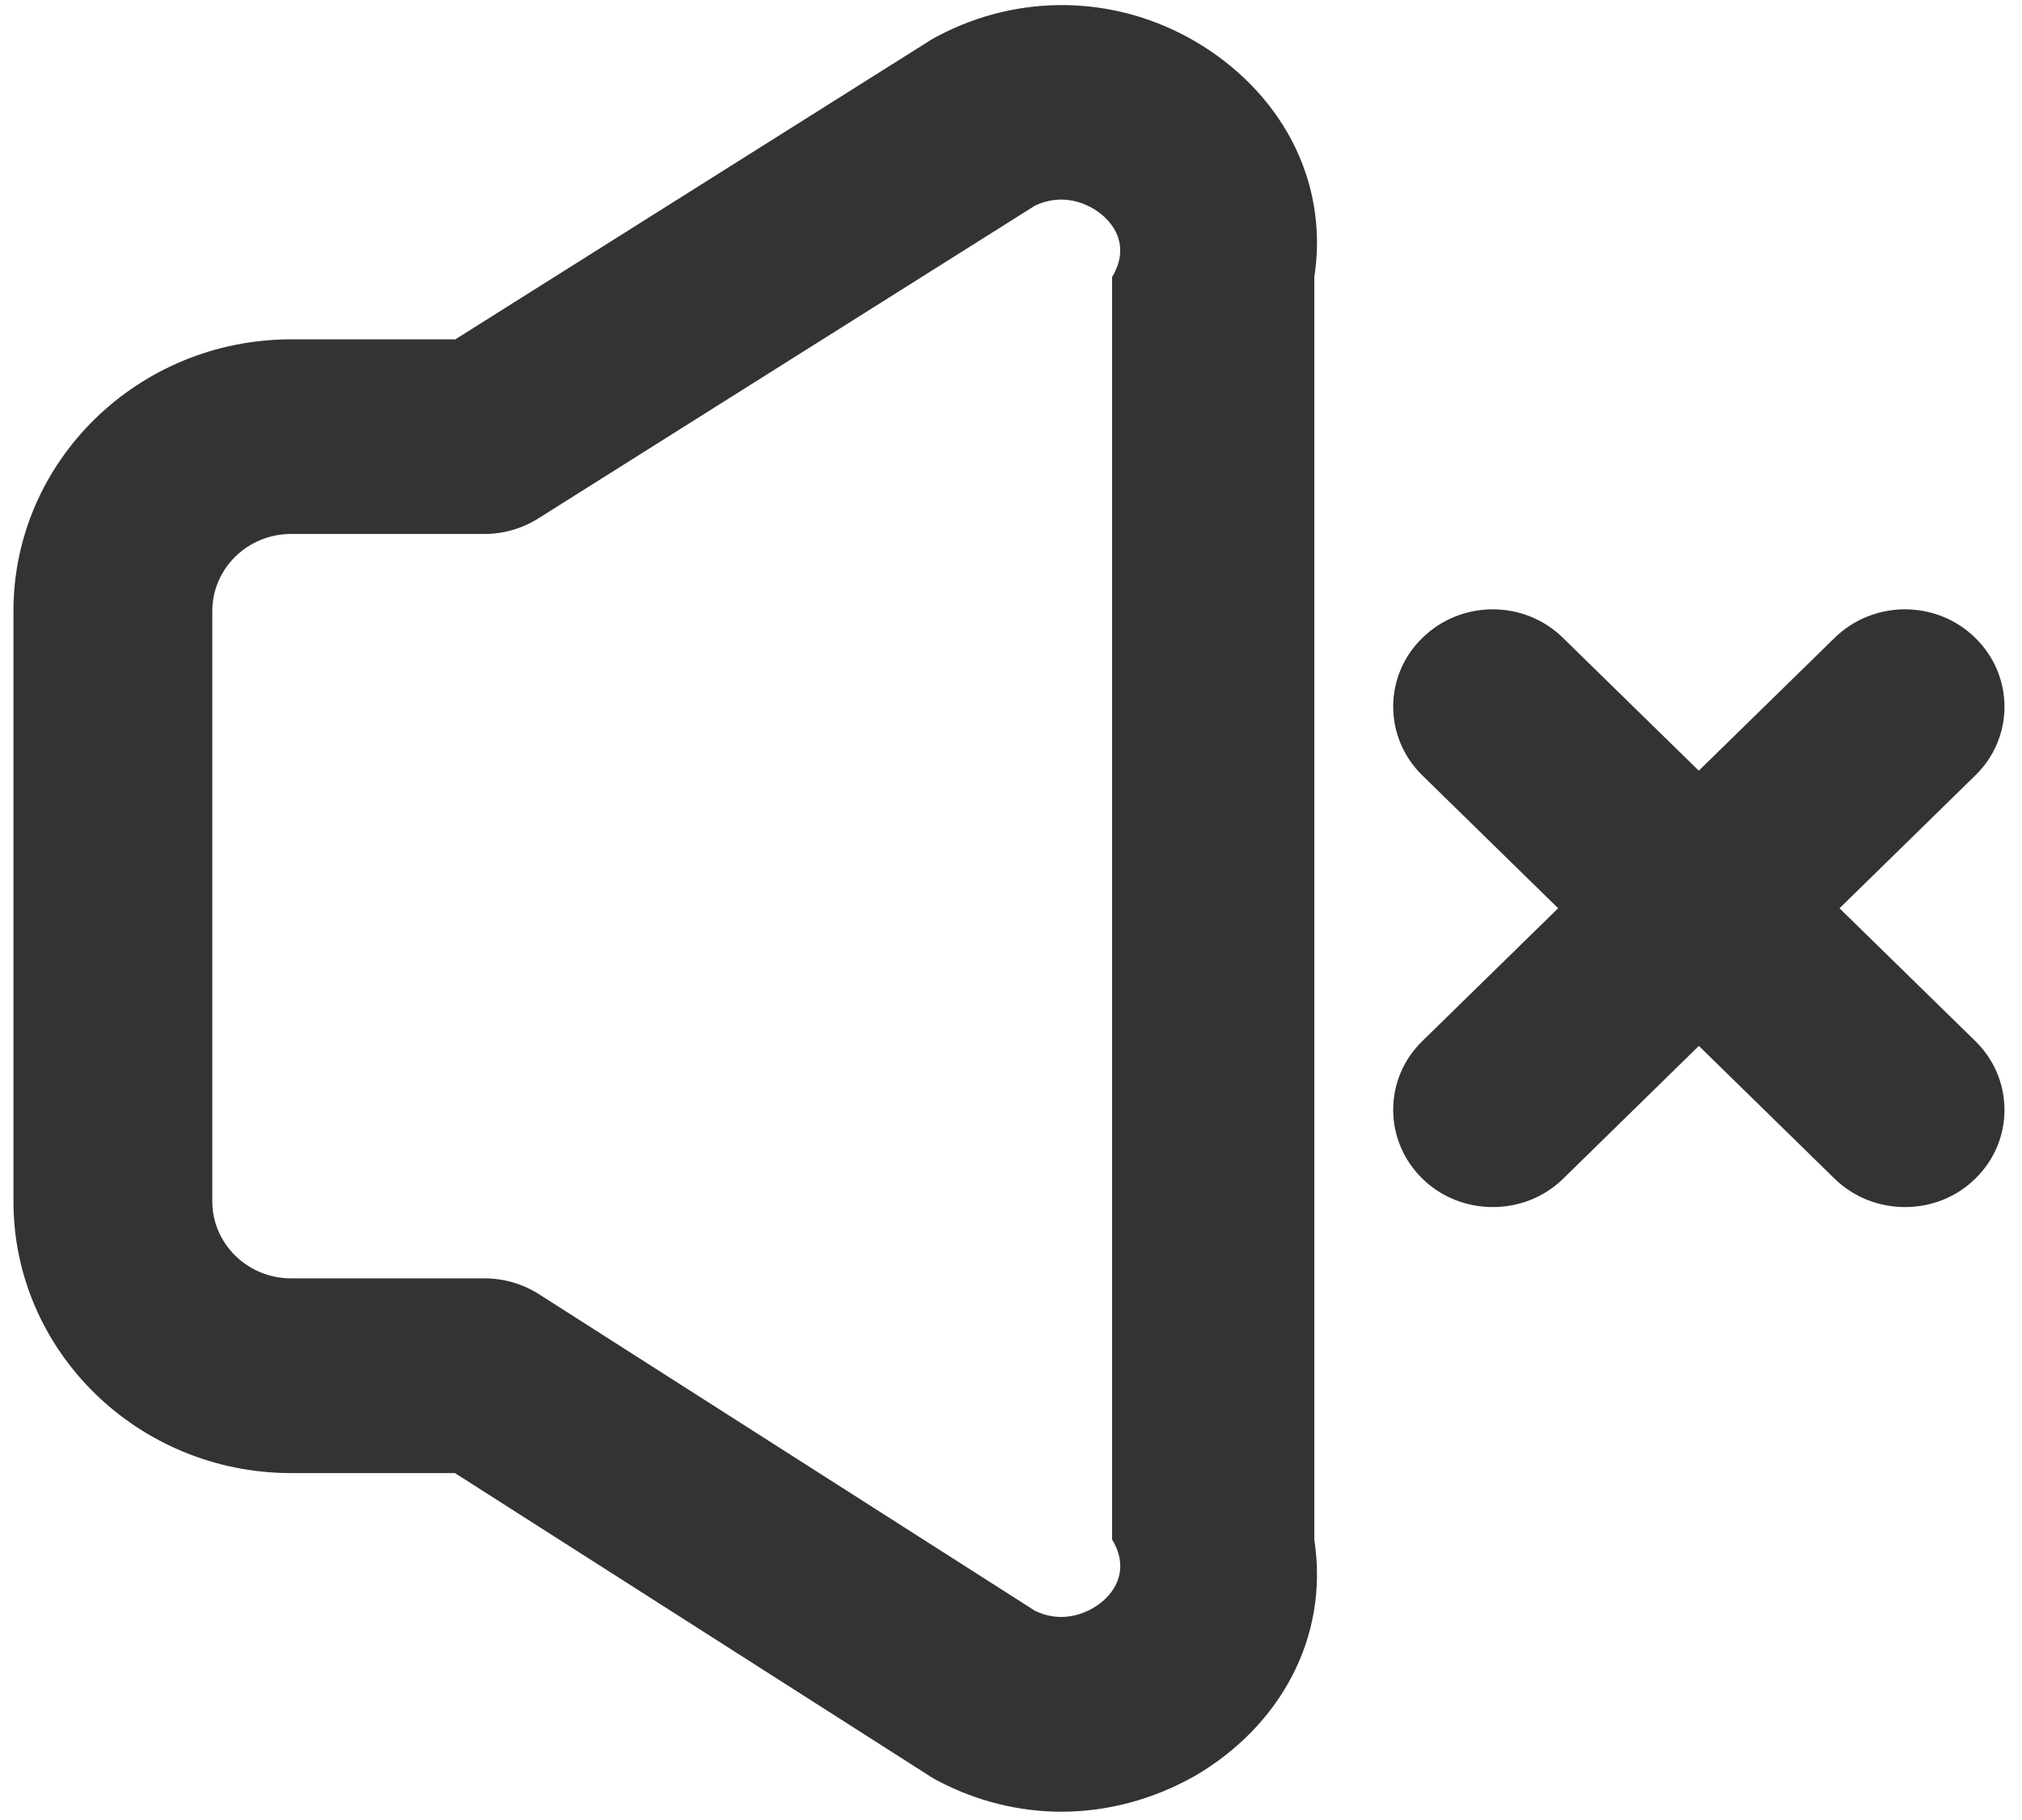 ﻿<?xml version="1.0" encoding="utf-8"?>
<svg version="1.1" xmlns:xlink="http://www.w3.org/1999/xlink" width="20px" height="18px" xmlns="http://www.w3.org/2000/svg">
  <g>
    <path d="M 11.821 17.563  C 11.407 17.797  10.954 17.918  10.5 17.918  C 10.082 17.918  9.664 17.816  9.277 17.613  C 9.252 17.6  9.23 17.587  9.206 17.572  L 4.5 14.569  L 2.881 14.569  C 1.365 14.569  0.133 13.364  0.133 11.882  L 0.133 6.043  C 0.133 4.561  1.365 3.356  2.881 3.356  L 4.504 3.356  L 9.212 0.392  C 9.235 0.379  9.257 0.366  9.279 0.355  C 10.084 -0.069  11.035 -0.05  11.821 0.409  C 12.653 0.896  13.15 1.768  13 2.743  L 13 15.229  C 13.15 16.204  12.653 17.076  11.821 17.563  Z M 5.33 12.799  L 10.239 15.932  C 10.489 16.051  10.701 15.966  10.808 15.906  C 11.04 15.772  11.177 15.516  11 15.226  L 11 2.739  C 11.177 2.449  11.038 2.194  10.808 2.06  C 10.701 1.999  10.489 1.915  10.237 2.034  L 5.325 5.127  C 5.166 5.227  4.98 5.281  4.792 5.281  L 2.878 5.281  C 2.449 5.281  2.1 5.623  2.1 6.043  L 2.1 11.882  C 2.1 12.301  2.449 12.643  2.878 12.643  L 4.792 12.643  C 4.982 12.643  5.17 12.697  5.33 12.799  Z M 15.462 11.657  C 15.27 11.845  15.018 11.938  14.765 11.938  C 14.513 11.938  14.261 11.845  14.069 11.657  C 13.684 11.28  13.684 10.67  14.069 10.296  L 18.146 6.309  C 18.531 5.932  19.155 5.932  19.538 6.309  C 19.923 6.685  19.923 7.295  19.538 7.669  L 15.462 11.657  Z M 19.538 11.657  C 19.347 11.845  19.095 11.938  18.843 11.938  C 18.591 11.938  18.338 11.845  18.146 11.657  L 14.069 7.669  C 13.684 7.293  13.684 6.683  14.069 6.309  C 14.454 5.932  15.077 5.932  15.46 6.309  L 19.538 10.296  C 19.923 10.672  19.923 11.282  19.538 11.657  Z " fill-rule="nonzero" fill="#333333" stroke="none" />
  </g>
</svg>